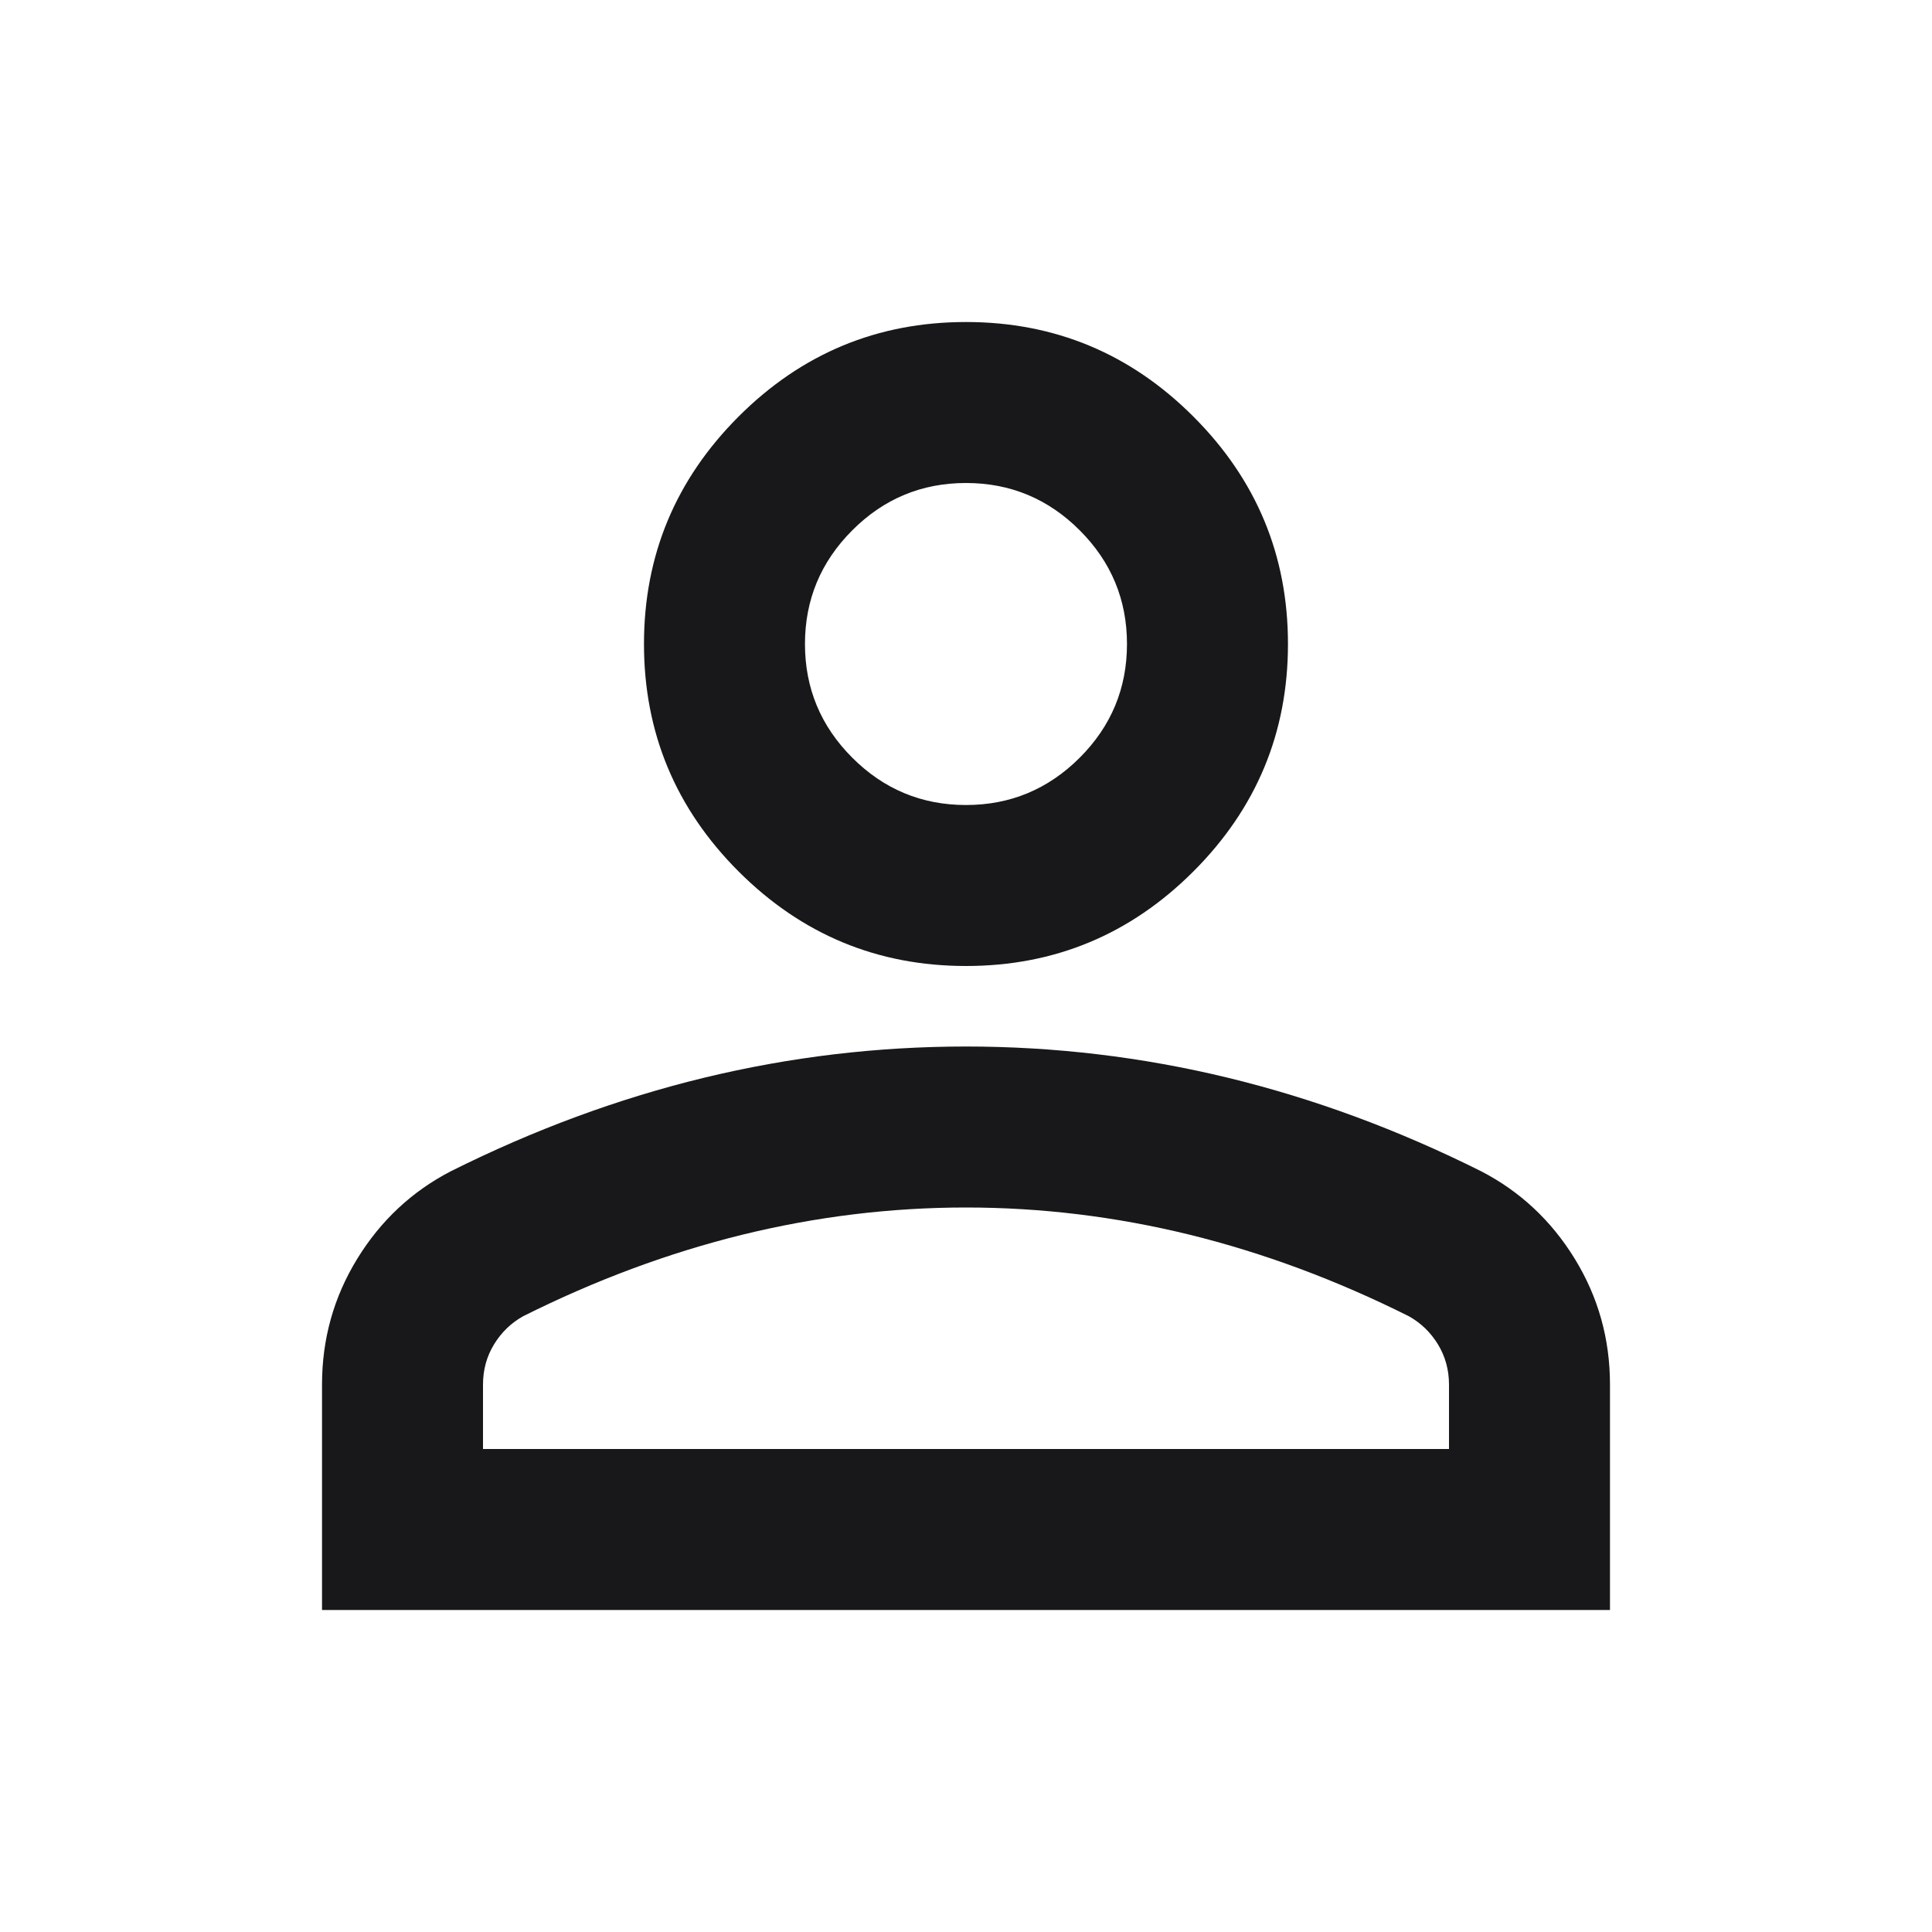 <svg width="40" height="40" viewBox="0 0 40 40" fill="none" xmlns="http://www.w3.org/2000/svg">
<path d="M20 20C18.166 20 16.597 19.347 15.291 18.042C13.986 16.736 13.333 15.167 13.333 13.333C13.333 11.5 13.986 9.931 15.291 8.625C16.597 7.319 18.166 6.667 20 6.667C21.833 6.667 23.403 7.319 24.708 8.625C26.014 9.931 26.666 11.5 26.666 13.333C26.666 15.167 26.014 16.736 24.708 18.042C23.403 19.347 21.833 20 20 20ZM6.667 33.333V28.667C6.667 27.722 6.91 26.854 7.396 26.062C7.882 25.271 8.528 24.667 9.333 24.25C11.055 23.389 12.805 22.743 14.583 22.312C16.361 21.882 18.166 21.667 20 21.667C21.833 21.667 23.639 21.882 25.416 22.312C27.194 22.743 28.944 23.389 30.666 24.25C31.472 24.667 32.118 25.271 32.604 26.062C33.09 26.854 33.333 27.722 33.333 28.667V33.333H6.667ZM10 30H30V28.667C30 28.361 29.923 28.083 29.771 27.833C29.618 27.583 29.416 27.389 29.166 27.25C27.666 26.5 26.153 25.938 24.625 25.562C23.097 25.188 21.555 25 20 25C18.444 25 16.903 25.188 15.375 25.562C13.847 25.938 12.333 26.5 10.833 27.25C10.583 27.389 10.382 27.583 10.229 27.833C10.076 28.083 10 28.361 10 28.667V30ZM20 16.667C20.916 16.667 21.701 16.34 22.354 15.688C23.007 15.035 23.333 14.25 23.333 13.333C23.333 12.417 23.007 11.632 22.354 10.979C21.701 10.326 20.916 10 20 10C19.083 10 18.298 10.326 17.646 10.979C16.993 11.632 16.666 12.417 16.666 13.333C16.666 14.25 16.993 15.035 17.646 15.688C18.298 16.34 19.083 16.667 20 16.667Z" fill="#18181A"/>
</svg>
